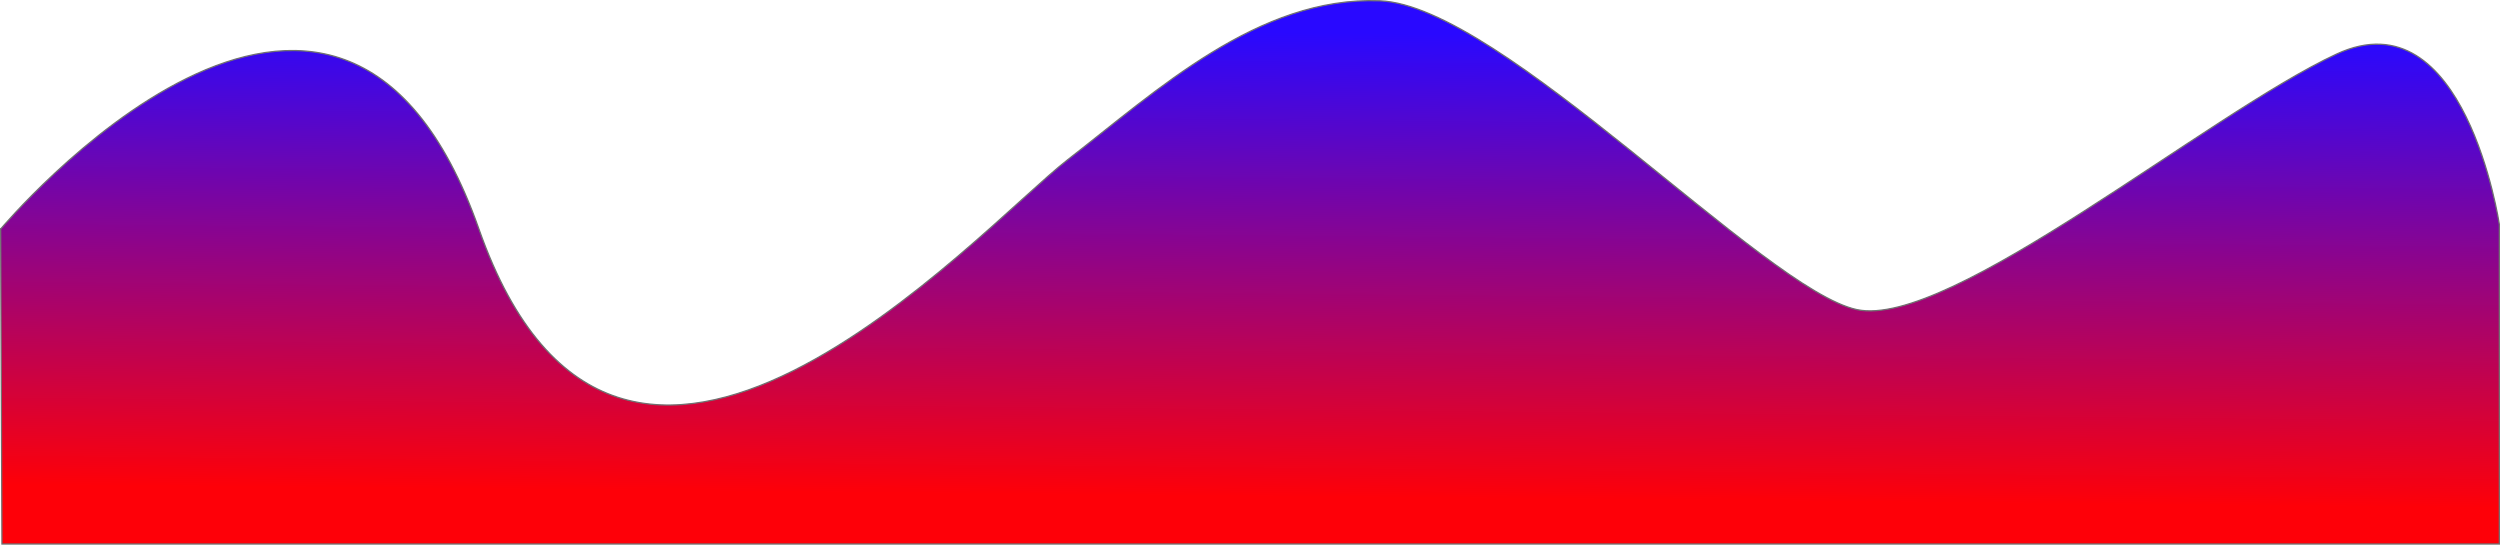<svg xmlns="http://www.w3.org/2000/svg" id="background-linear" xmlns:xlink="http://www.w3.org/1999/xlink" width="1921.702" height="418.661" viewBox="0 0 1921.702 418.661">
    <defs>
      <style>
        .cls-background1 {
          stroke: #707070;
          fill: url(#linear-gradient1);
        }
      </style>
      <linearGradient id="linear-gradient1" x1="0.521" y1="0.288" x2="0.5" y2="0.932" gradientUnits="objectBoundingBox">
        <stop offset="0" stop-color="#2908ff"/>
        <stop offset="1" stop-color="#fe0008"/>
      </linearGradient>
    </defs>
    <path id="Path_4" data-name="Path 4" class="cls-background1" d="M0,836.524s258.87-308.763,367.638,0,384.045-.2,452.63-53.316,146.345-125.593,239.771-122.133,295.5,222.146,366.784,237.371,269.983-150.516,368.737-196.421S1920.7,833.016,1920.7,833.016v245.607H1L0,835.837" transform="translate(0.5 -660.461)"/>
  </svg>
